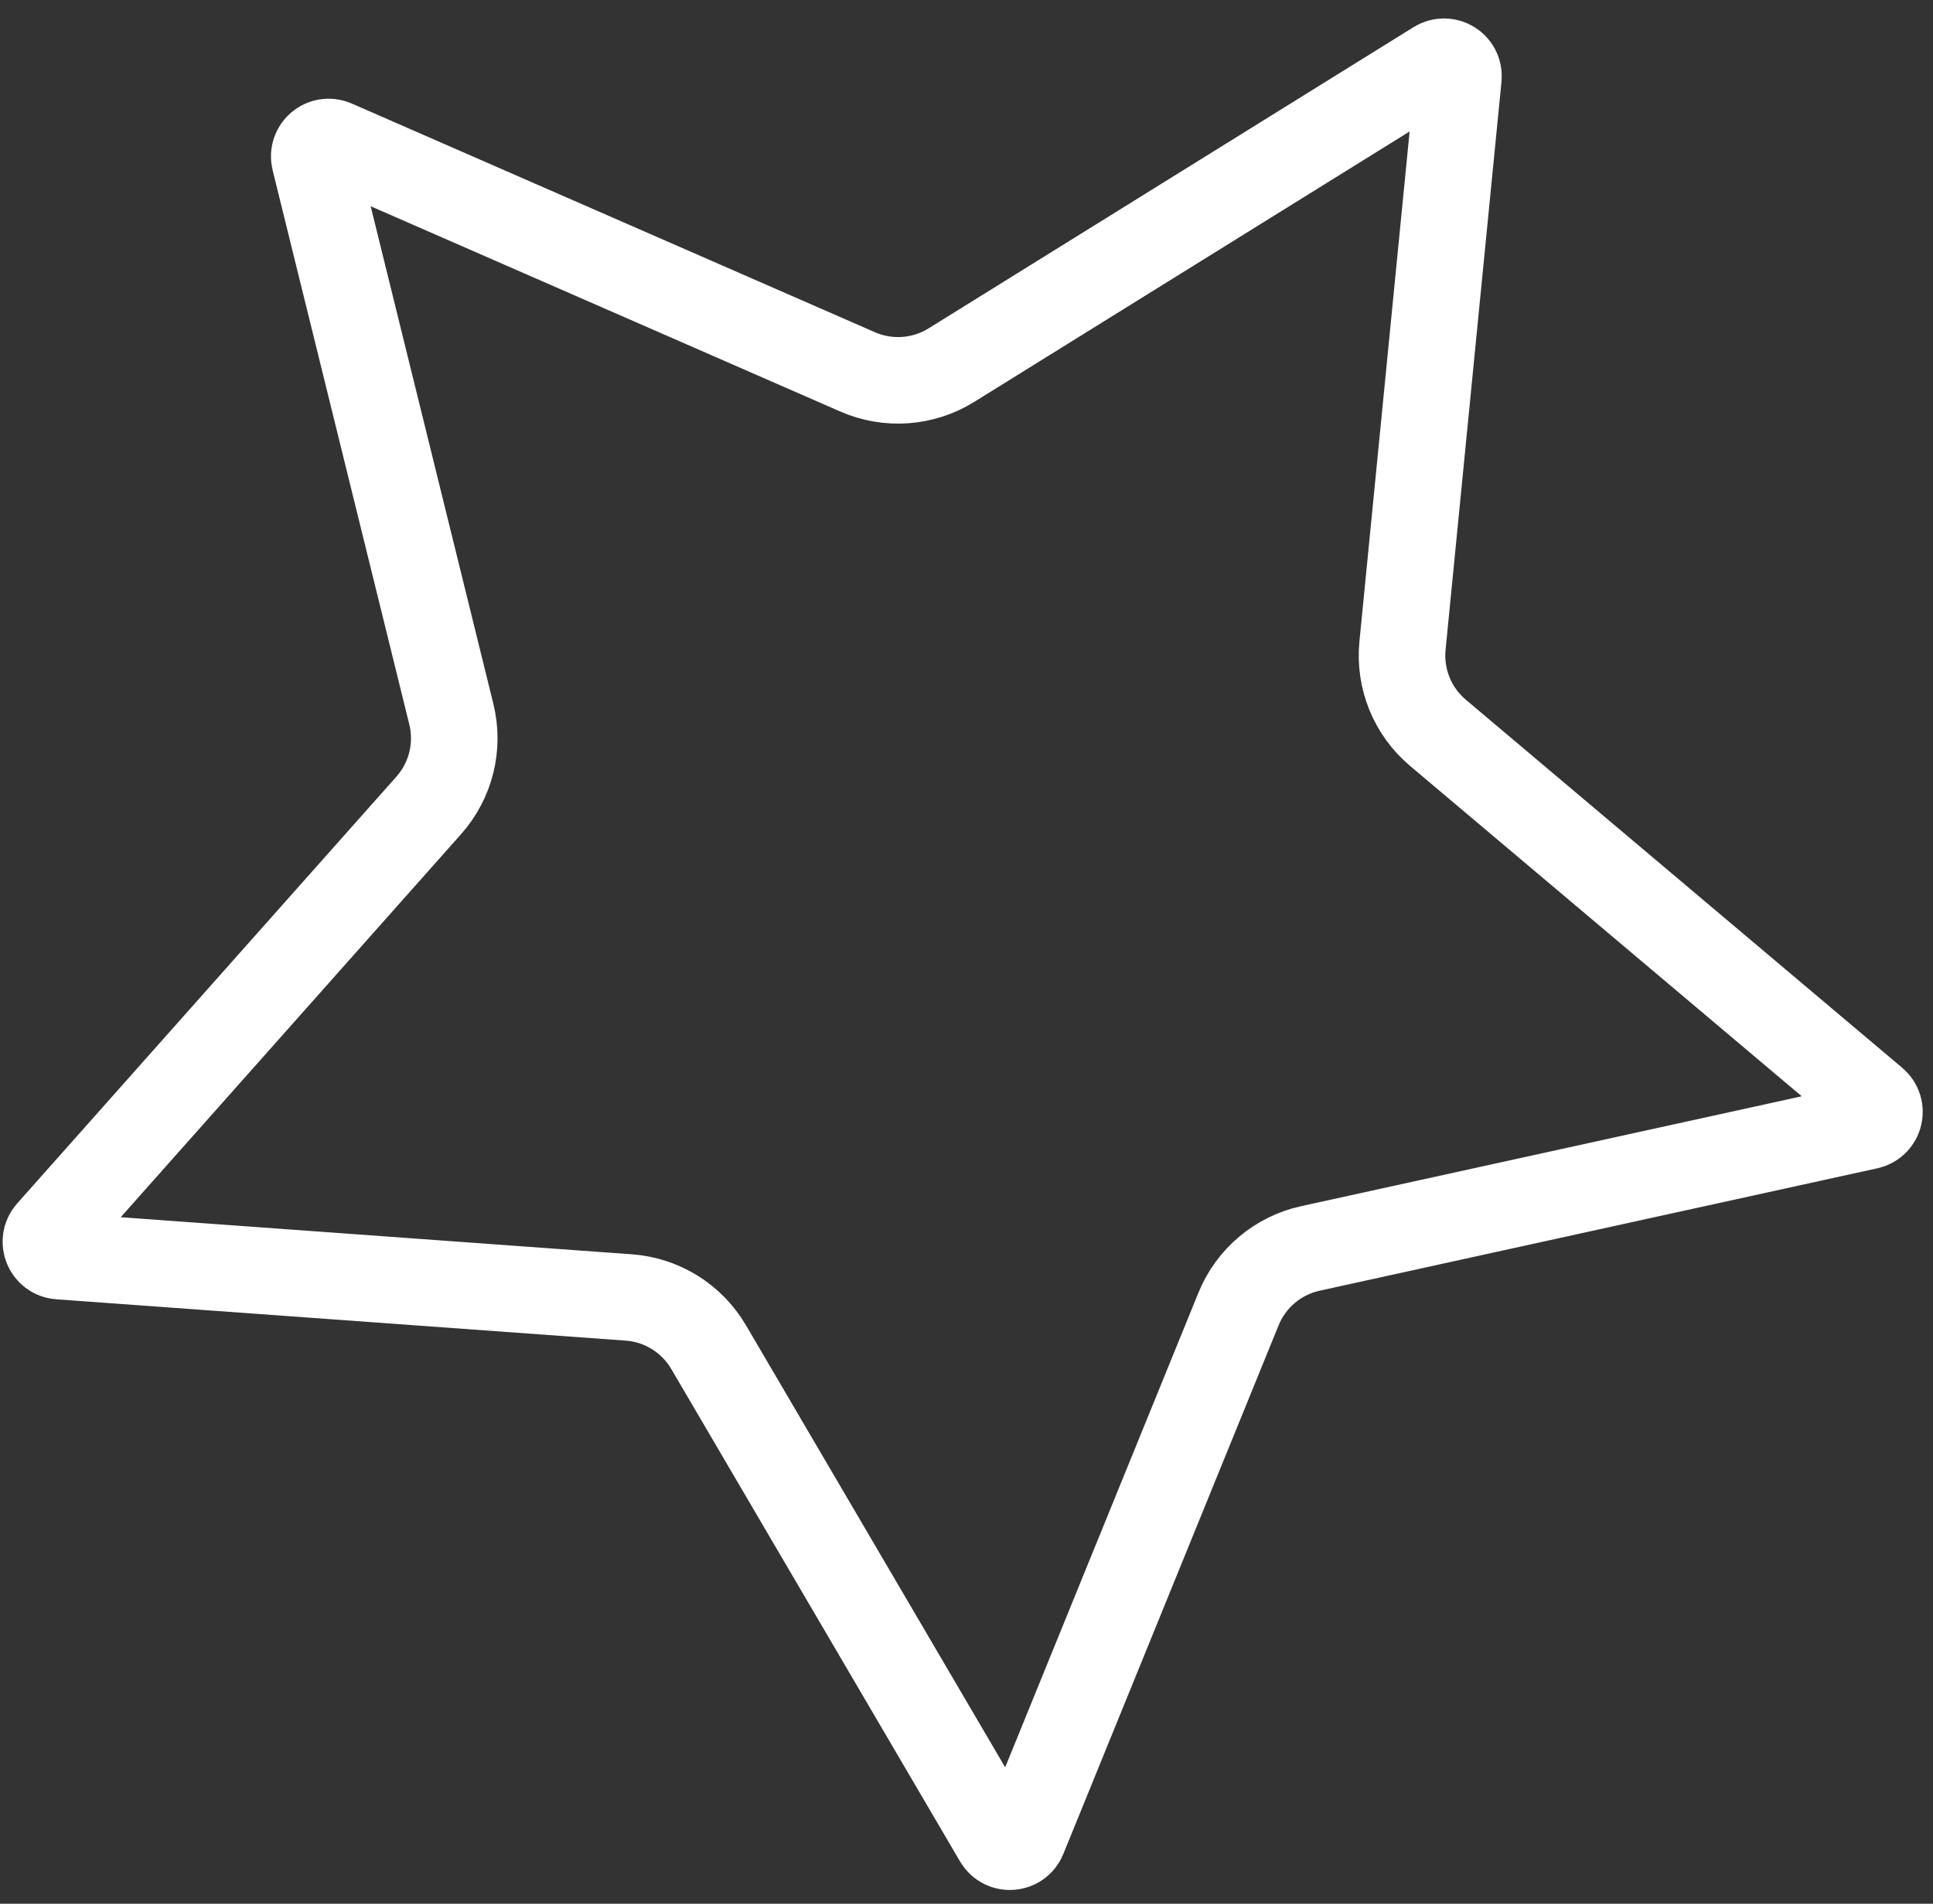 <svg width="67" height="66" viewBox="0 0 67 66" fill="none" xmlns="http://www.w3.org/2000/svg">
<rect x="0" y="0" width="67" height="66" fill="#333333" stroke="none"/>
<path d="M50.55 2.689L48.612 22.386C48.5 23.532 48.958 24.661 49.839 25.404L64.967 38.166C65.283 38.433 65.156 38.948 64.751 39.037L45.42 43.281C44.295 43.528 43.363 44.313 42.929 45.38L35.466 63.711C35.309 64.095 34.781 64.133 34.571 63.776L24.561 46.702C23.978 45.708 22.944 45.064 21.795 44.981L2.055 43.548C1.641 43.518 1.442 43.027 1.717 42.717L14.862 27.92C15.627 27.059 15.919 25.877 15.644 24.758L10.906 5.541C10.807 5.139 11.213 4.798 11.592 4.964L29.727 12.893C30.782 13.354 31.997 13.267 32.976 12.659L49.788 2.215C50.14 1.997 50.59 2.276 50.55 2.689Z" stroke="white" stroke-width="3"/>
</svg>
